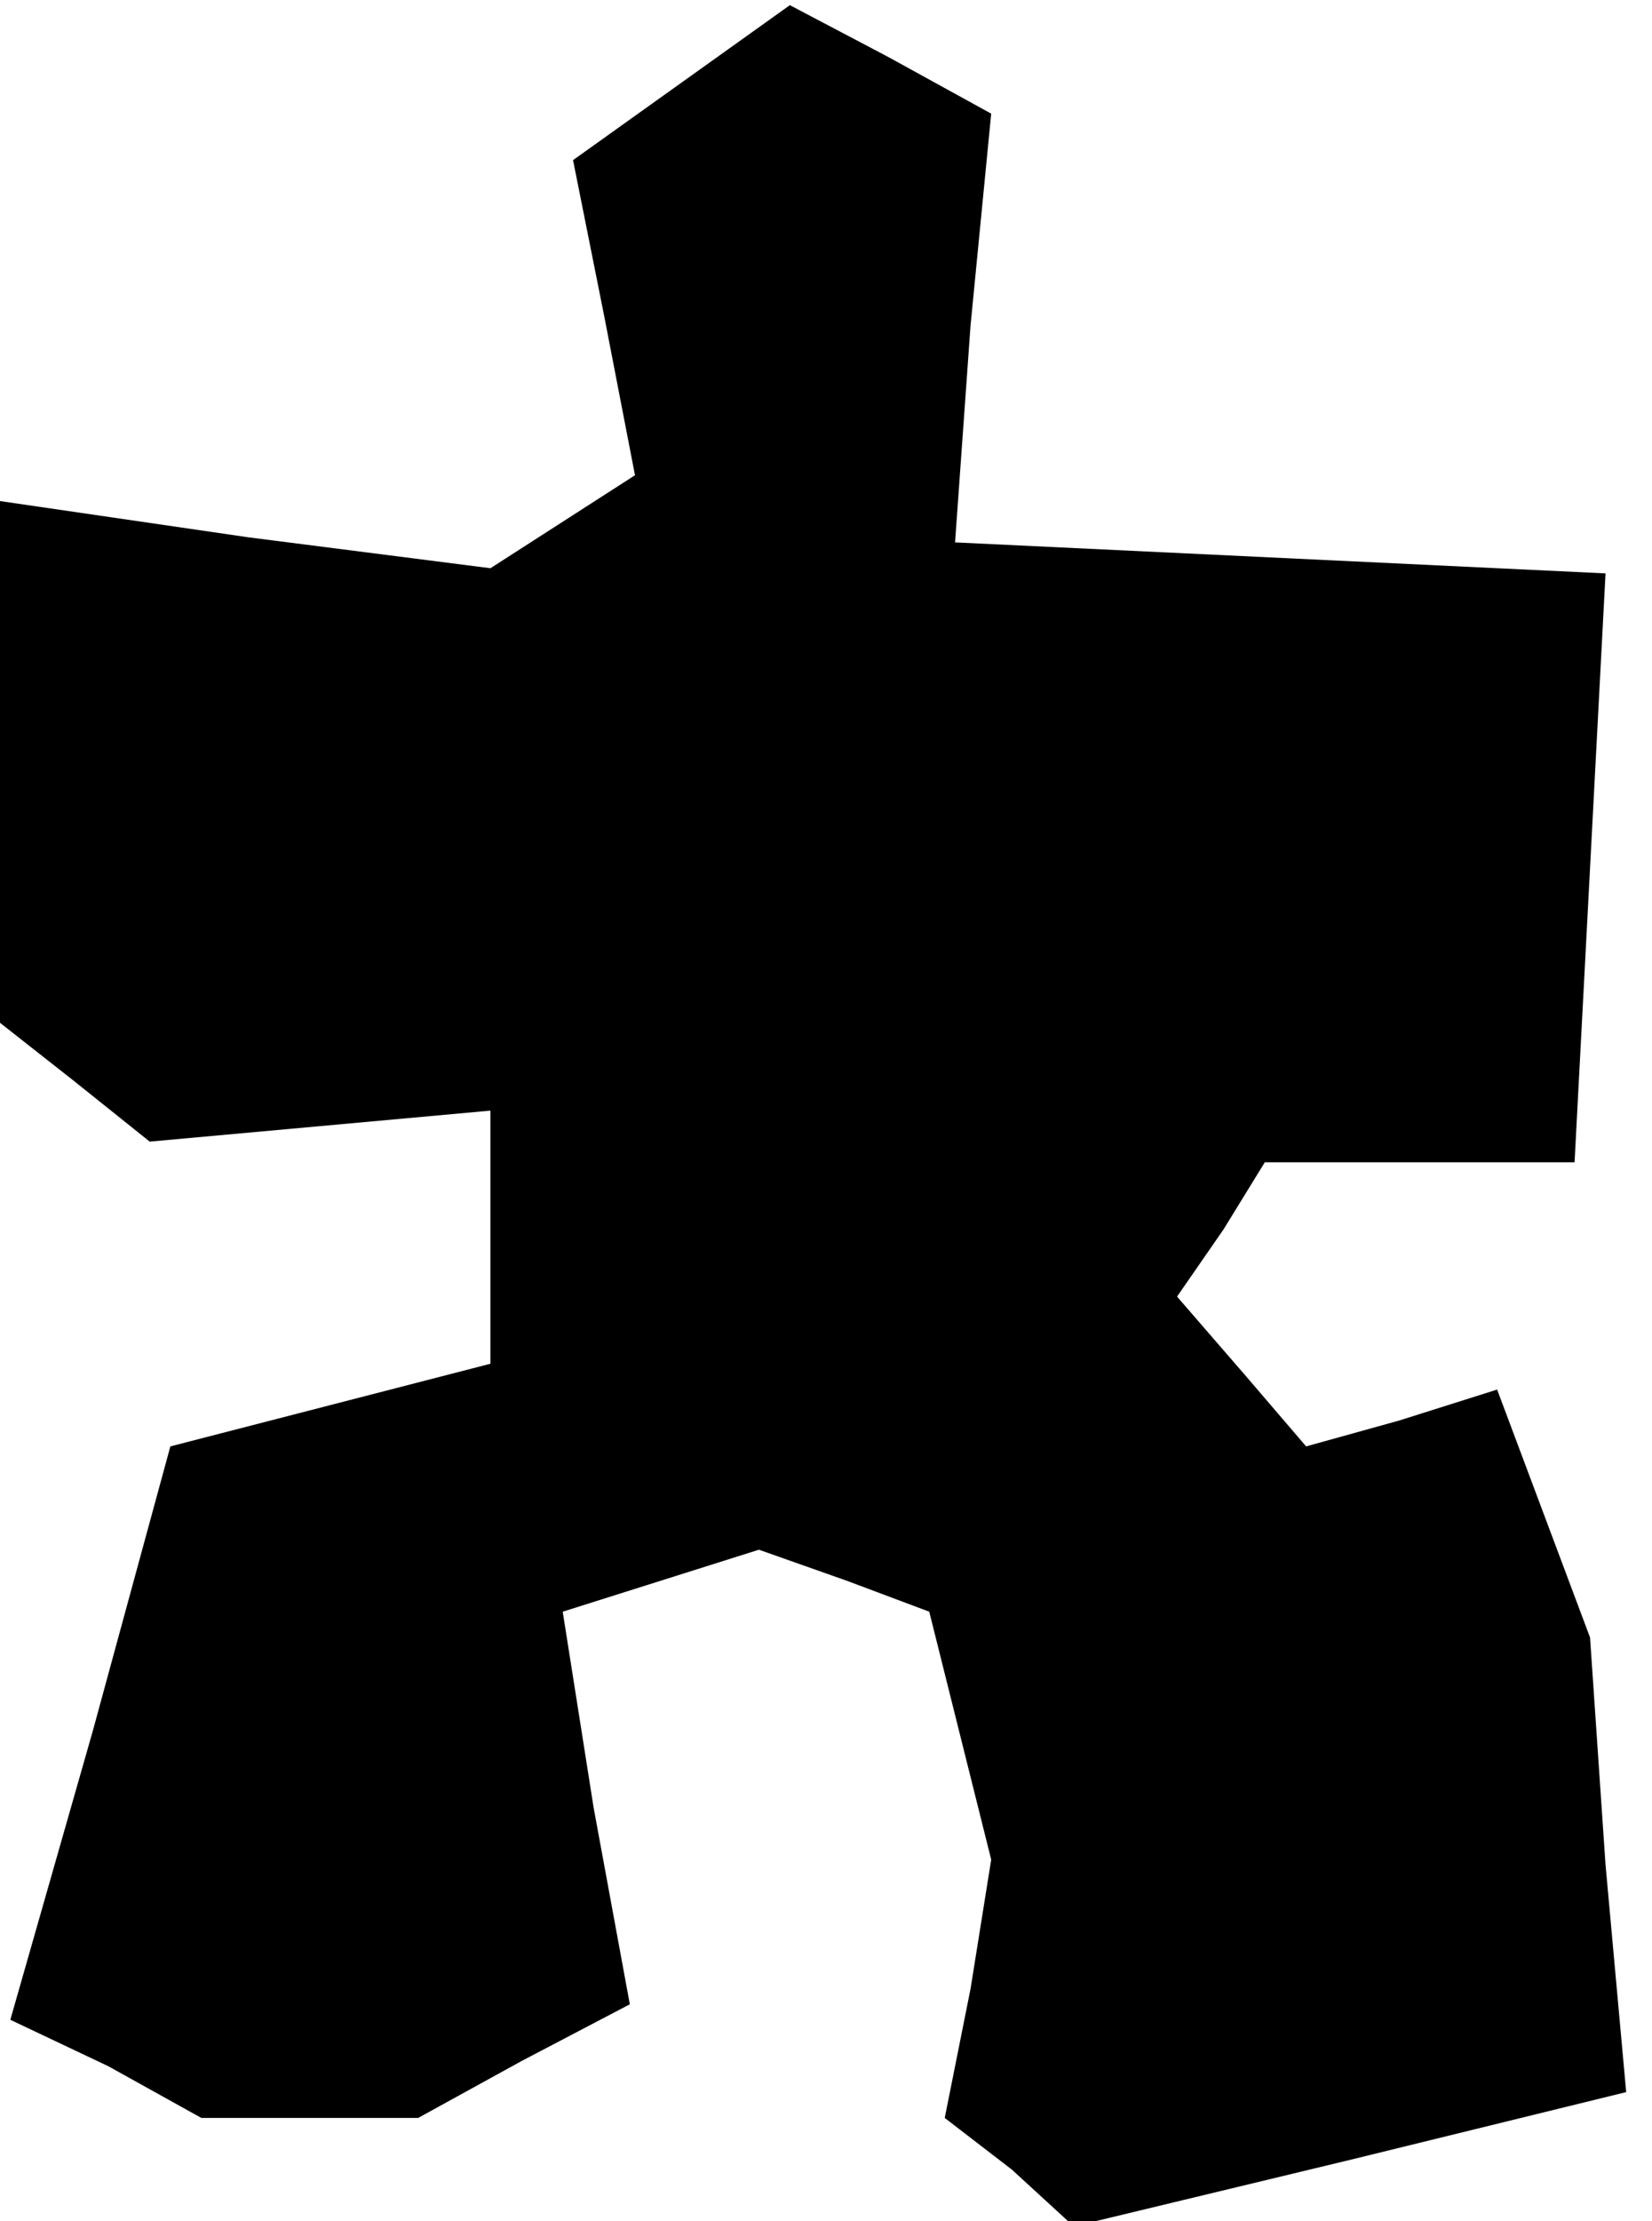 <?xml version="1.0" standalone="no"?>
<!DOCTYPE svg PUBLIC "-//W3C//DTD SVG 20010904//EN"
 "http://www.w3.org/TR/2001/REC-SVG-20010904/DTD/svg10.dtd">
<svg version="1.0" xmlns="http://www.w3.org/2000/svg"
 width="32pt" height="43pt" viewBox="0 0 32 43"
 preserveAspectRatio="xMidYMid meet">
<g transform="translate(0,43) scale(0.1,-0.1)"
fill="#000000" stroke="none">
<path d="M132 414 l-21 -15 6 -30 6 -31 -14 -9 -14 -9 -47 6 -48 7 0 -50 0
-51 14 -11 15 -12 33 3 33 3 0 -24 0 -25 -31 -8 -31 -8 -15 -55 -16 -56 19 -9
18 -10 21 0 21 0 20 11 21 11 -7 38 -6 38 19 6 19 6 17 -6 16 -6 6 -24 6 -24
-4 -25 -5 -25 13 -10 12 -11 54 13 53 13 -4 44 -3 44 -9 24 -9 24 -19 -6 -18
-5 -12 14 -13 15 9 13 8 13 30 0 30 0 3 57 3 57 -63 3 -63 3 3 42 4 41 -20 11
-19 10 -21 -15z"/>
</g>
</svg>
